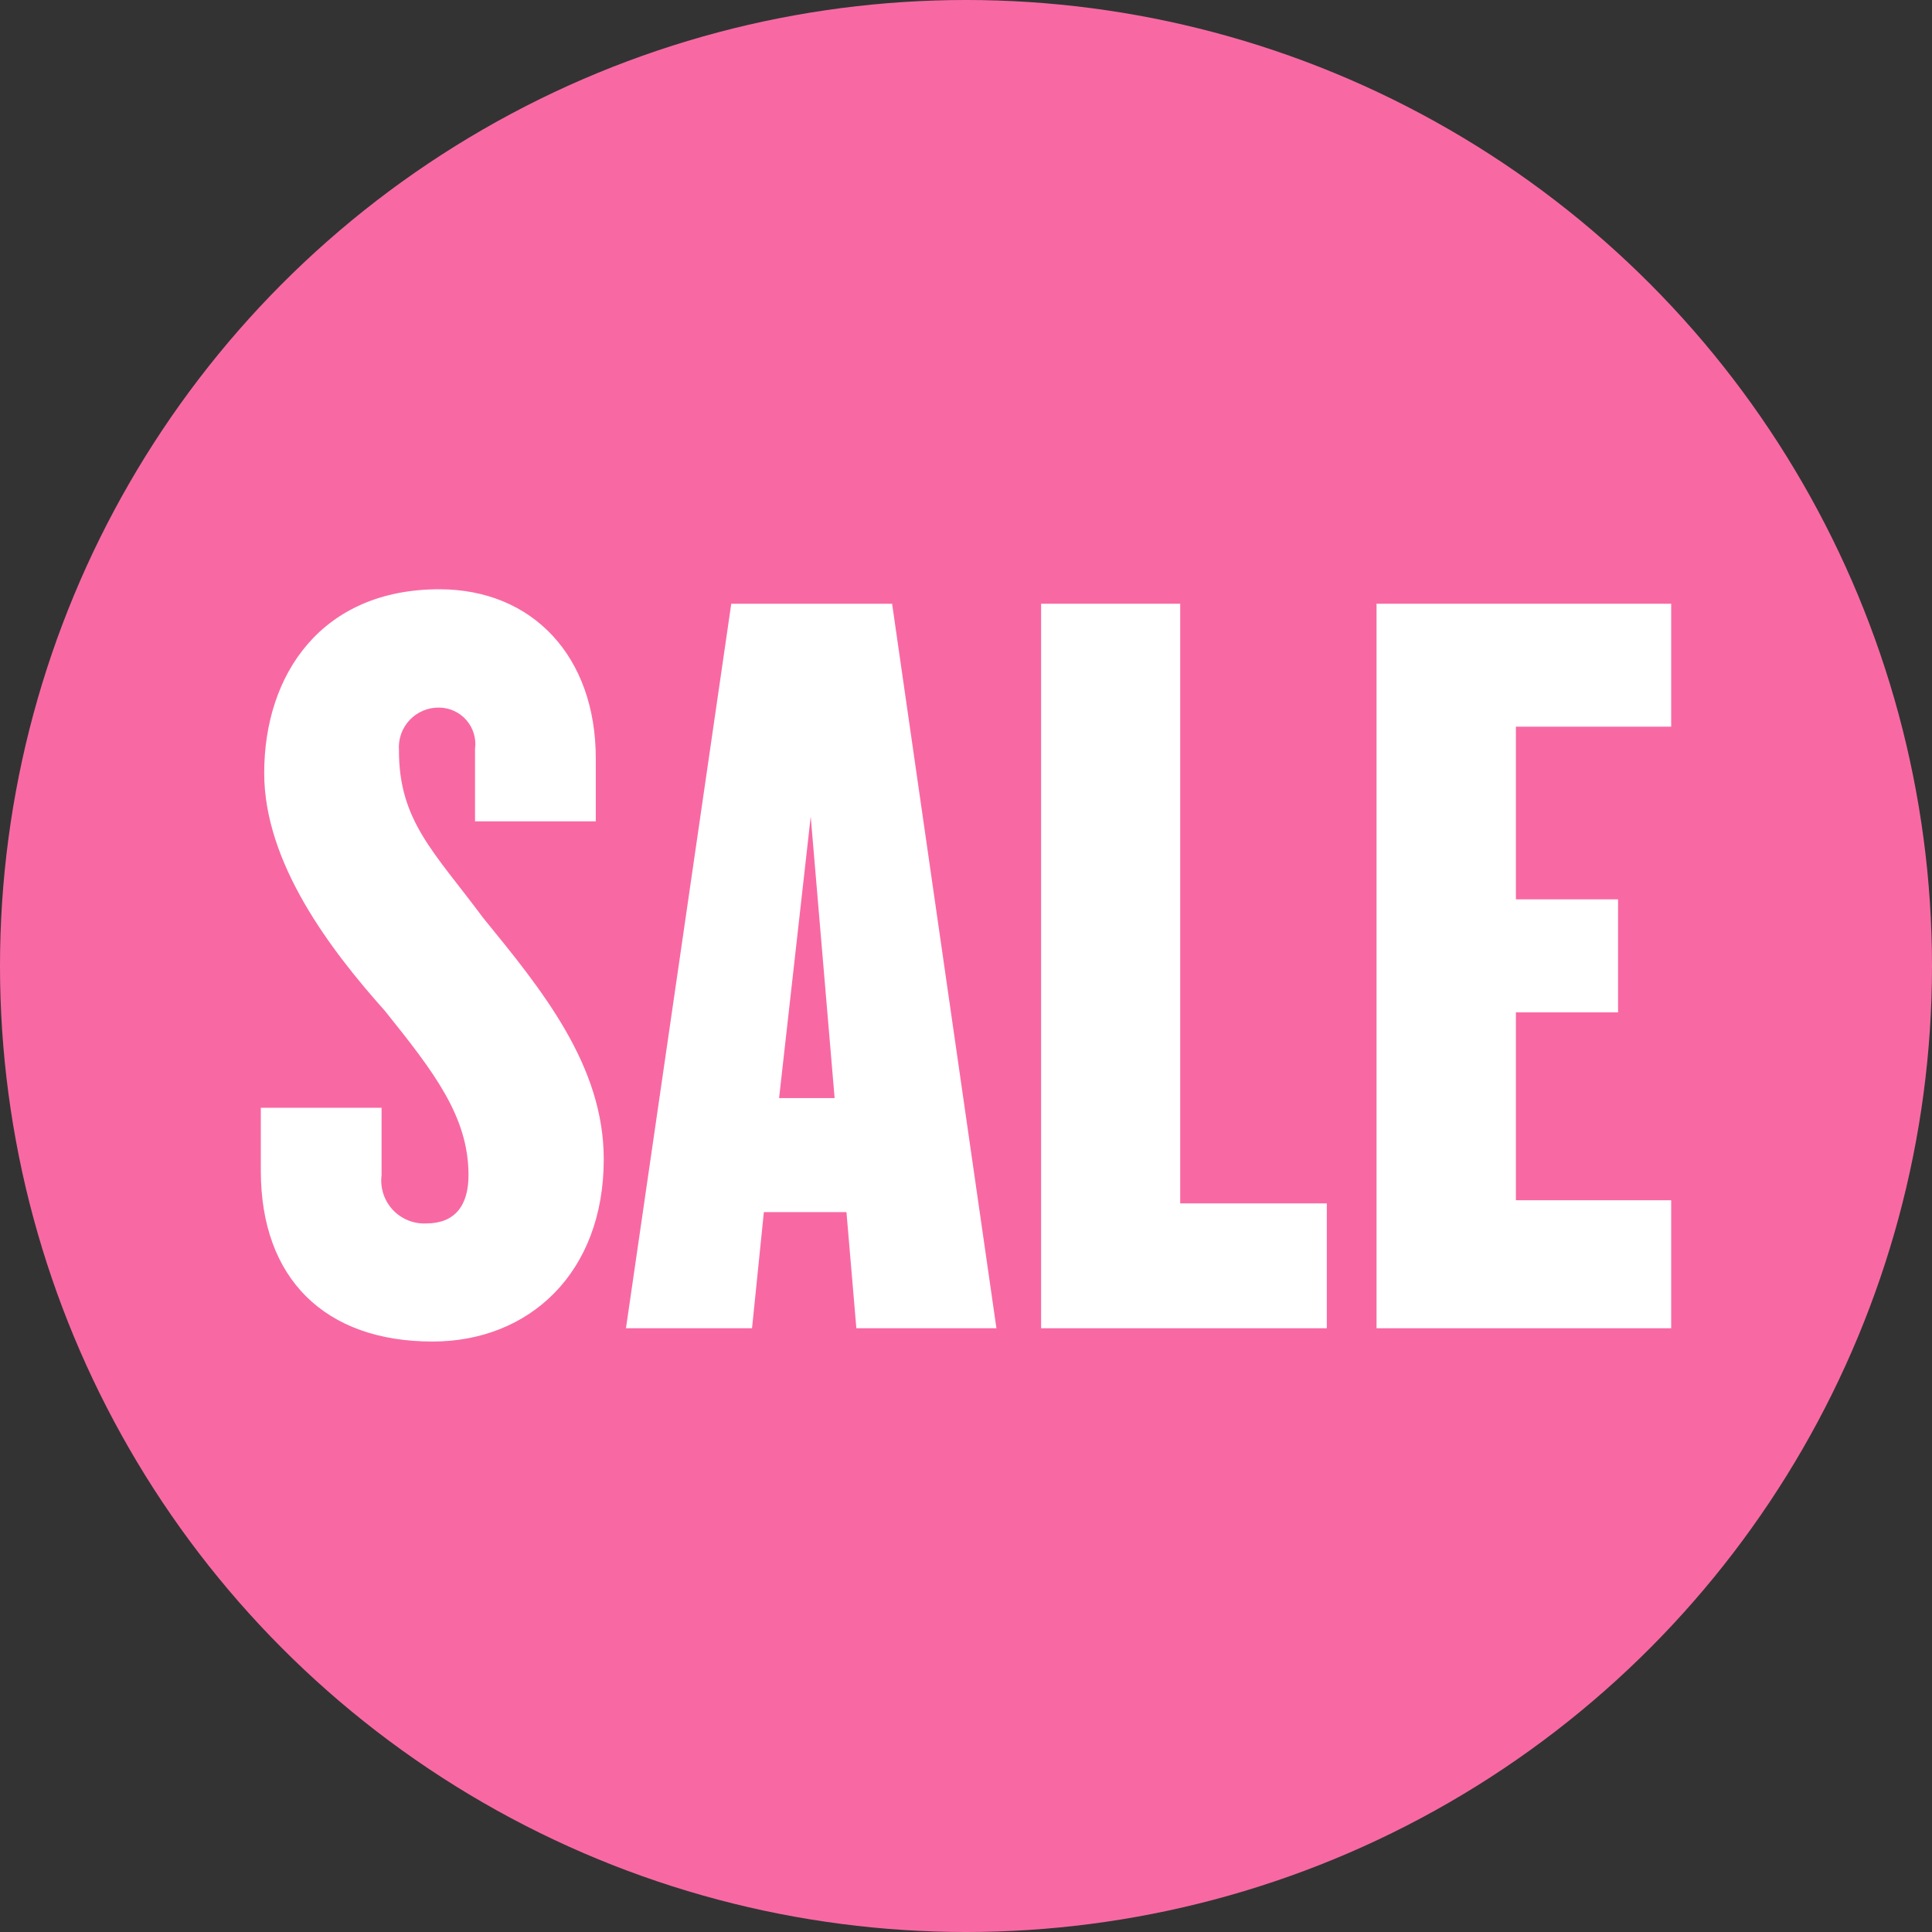 <?xml version="1.0" encoding="UTF-8"?>
<svg width="80px" height="80px" viewBox="0 0 80 80" version="1.1" xmlns="http://www.w3.org/2000/svg" xmlns:xlink="http://www.w3.org/1999/xlink">
    <rect x="0" y="0" width="80" height="80" fill="#333333" stroke="none"/>
    <!-- Generator: Sketch 51.2 (57519) - http://www.bohemiancoding.com/sketch -->
    <title>w7</title>
    <desc>Created with Sketch.</desc>
    <defs></defs>
    <g id="Page-1" stroke="none" stroke-width="1" fill="none" fill-rule="evenodd">
        <g id="w7" fill-rule="nonzero">
            <circle id="Oval" fill="#F869A3" cx="40" cy="40" r="40"></circle>
            <path d="M17.91,55.55 C13.45,55.55 10.8,52.94 10.8,48.48 L10.8,45.87 L15.8,45.87 L15.8,48.66 C15.734,49.181 15.903,49.705 16.259,50.091 C16.616,50.476 17.125,50.685 17.65,50.66 C18.82,50.66 19.4,49.94 19.4,48.66 C19.4,46.23 17.96,44.38 15.94,41.86 C13.69,39.34 10.94,35.74 10.94,32.01 C10.94,27.91 13.33,24.4 18.19,24.4 C22.06,24.4 24.67,27.19 24.67,31.4 L24.67,34.01 L19.67,34.01 L19.67,31.01 C19.727,30.581 19.598,30.149 19.315,29.822 C19.032,29.495 18.622,29.305 18.19,29.3 C17.728,29.29 17.284,29.476 16.966,29.811 C16.648,30.146 16.486,30.599 16.52,31.06 C16.51,34 18,35.3 20,38 C22.45,41 25,44.12 25,48 C25,52.71 21.91,55.55 17.91,55.55 Z" id="Shape" fill="#FFFFFF"></path>
            <path d="M35.46,55 L35.05,50.19 L31.63,50.19 L31.14,55 L25.92,55 L30.28,25 L36.94,25 L41.26,55 L35.46,55 Z M33.57,33.81 L32.26,45.47 L34.56,45.47 L33.57,33.81 Z" id="Shape" fill="#FFFFFF"></path>
            <polygon id="Shape" fill="#FFFFFF" points="43.11 55 43.11 25 48.87 25 48.87 49.83 54.94 49.83 54.94 55"></polygon>
            <polygon id="Shape" fill="#FFFFFF" points="57 55 57 25 69.2 25 69.2 30.09 62.77 30.09 62.77 37.24 67 37.24 67 41.92 62.77 41.92 62.77 49.7 69.2 49.7 69.2 55"></polygon>
        </g>
    </g>
</svg>